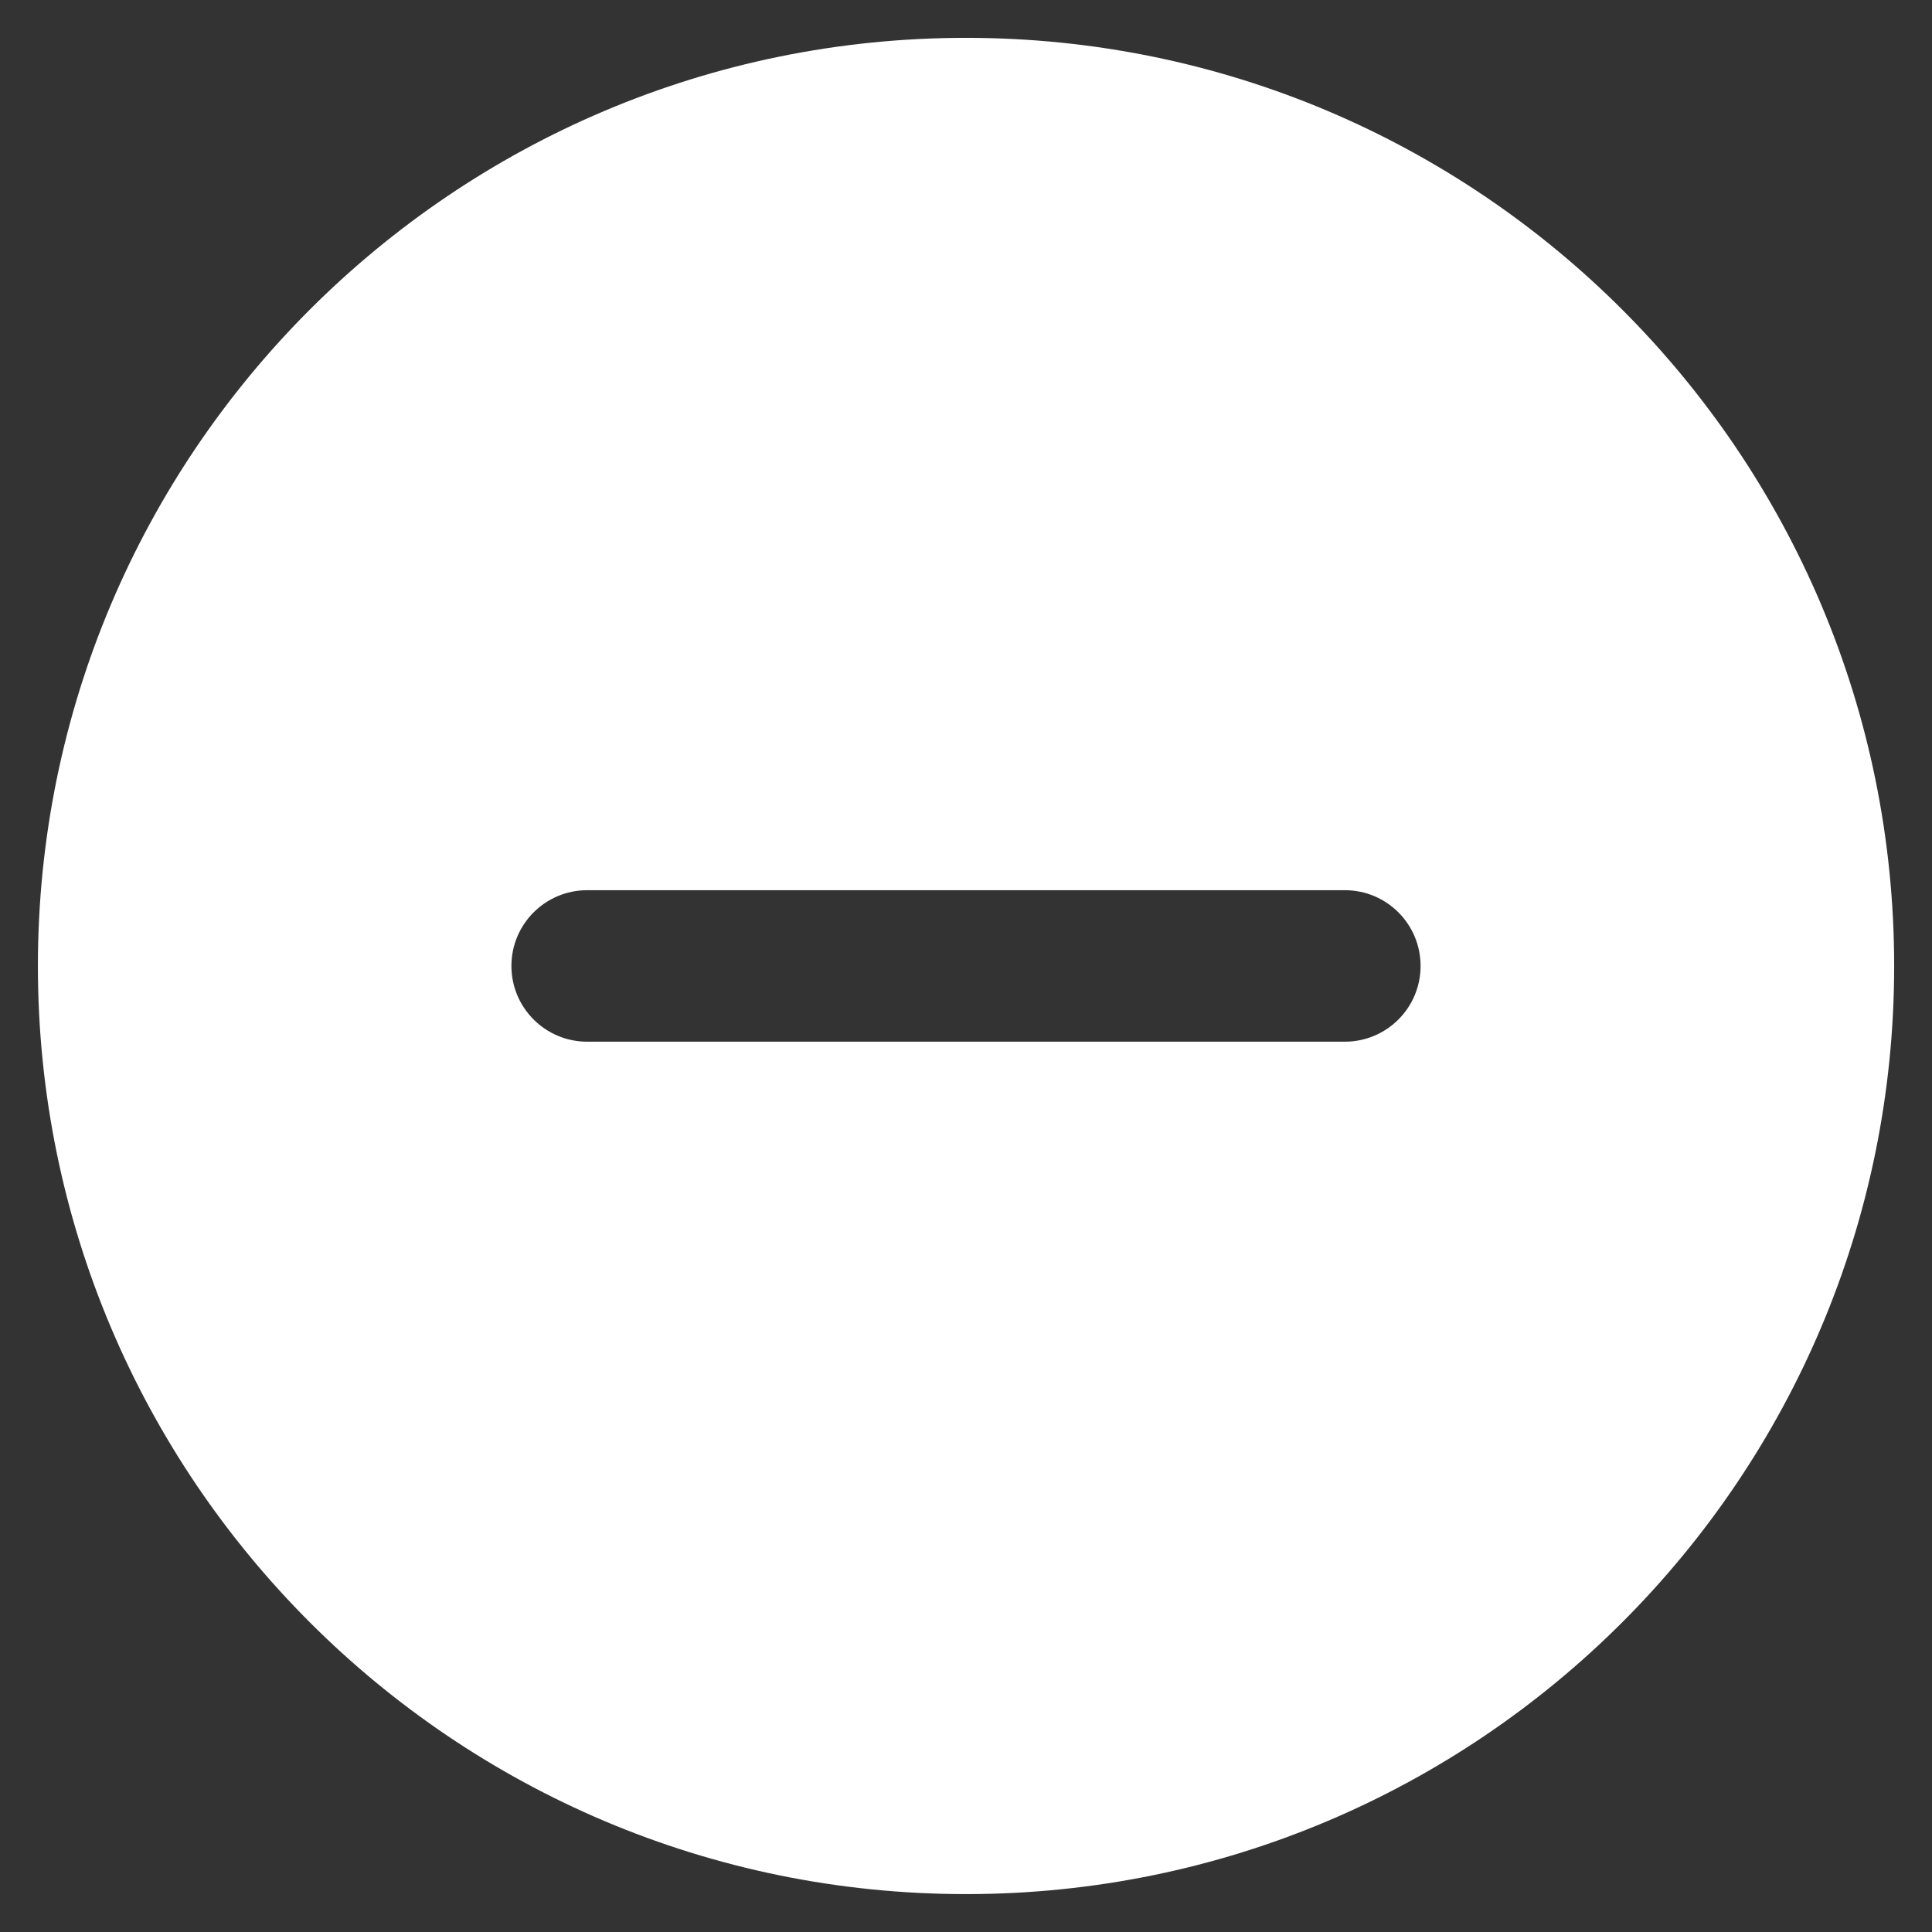 <svg width="34" height="34" viewBox="0 0 34 34" fill="none" xmlns="http://www.w3.org/2000/svg">
<rect x="0" y="0" width="34" height="34" fill="#333333" stroke="none"/>
<path fill-rule="evenodd" clip-rule="evenodd" d="M0.667 17C0.667 7.979 7.98 0.666 17 0.666C26.021 0.666 33.334 7.979 33.334 17C33.334 26.02 26.021 33.333 17 33.333C7.98 33.333 0.667 26.02 0.667 17ZM10.334 15.666C9.597 15.666 9 16.263 9 16.999C9 17.735 9.597 18.332 10.334 18.332H23.667C24.404 18.332 25 17.735 25 16.999C25 16.263 24.404 15.666 23.667 15.666H10.334Z" fill="white"/>
</svg>
